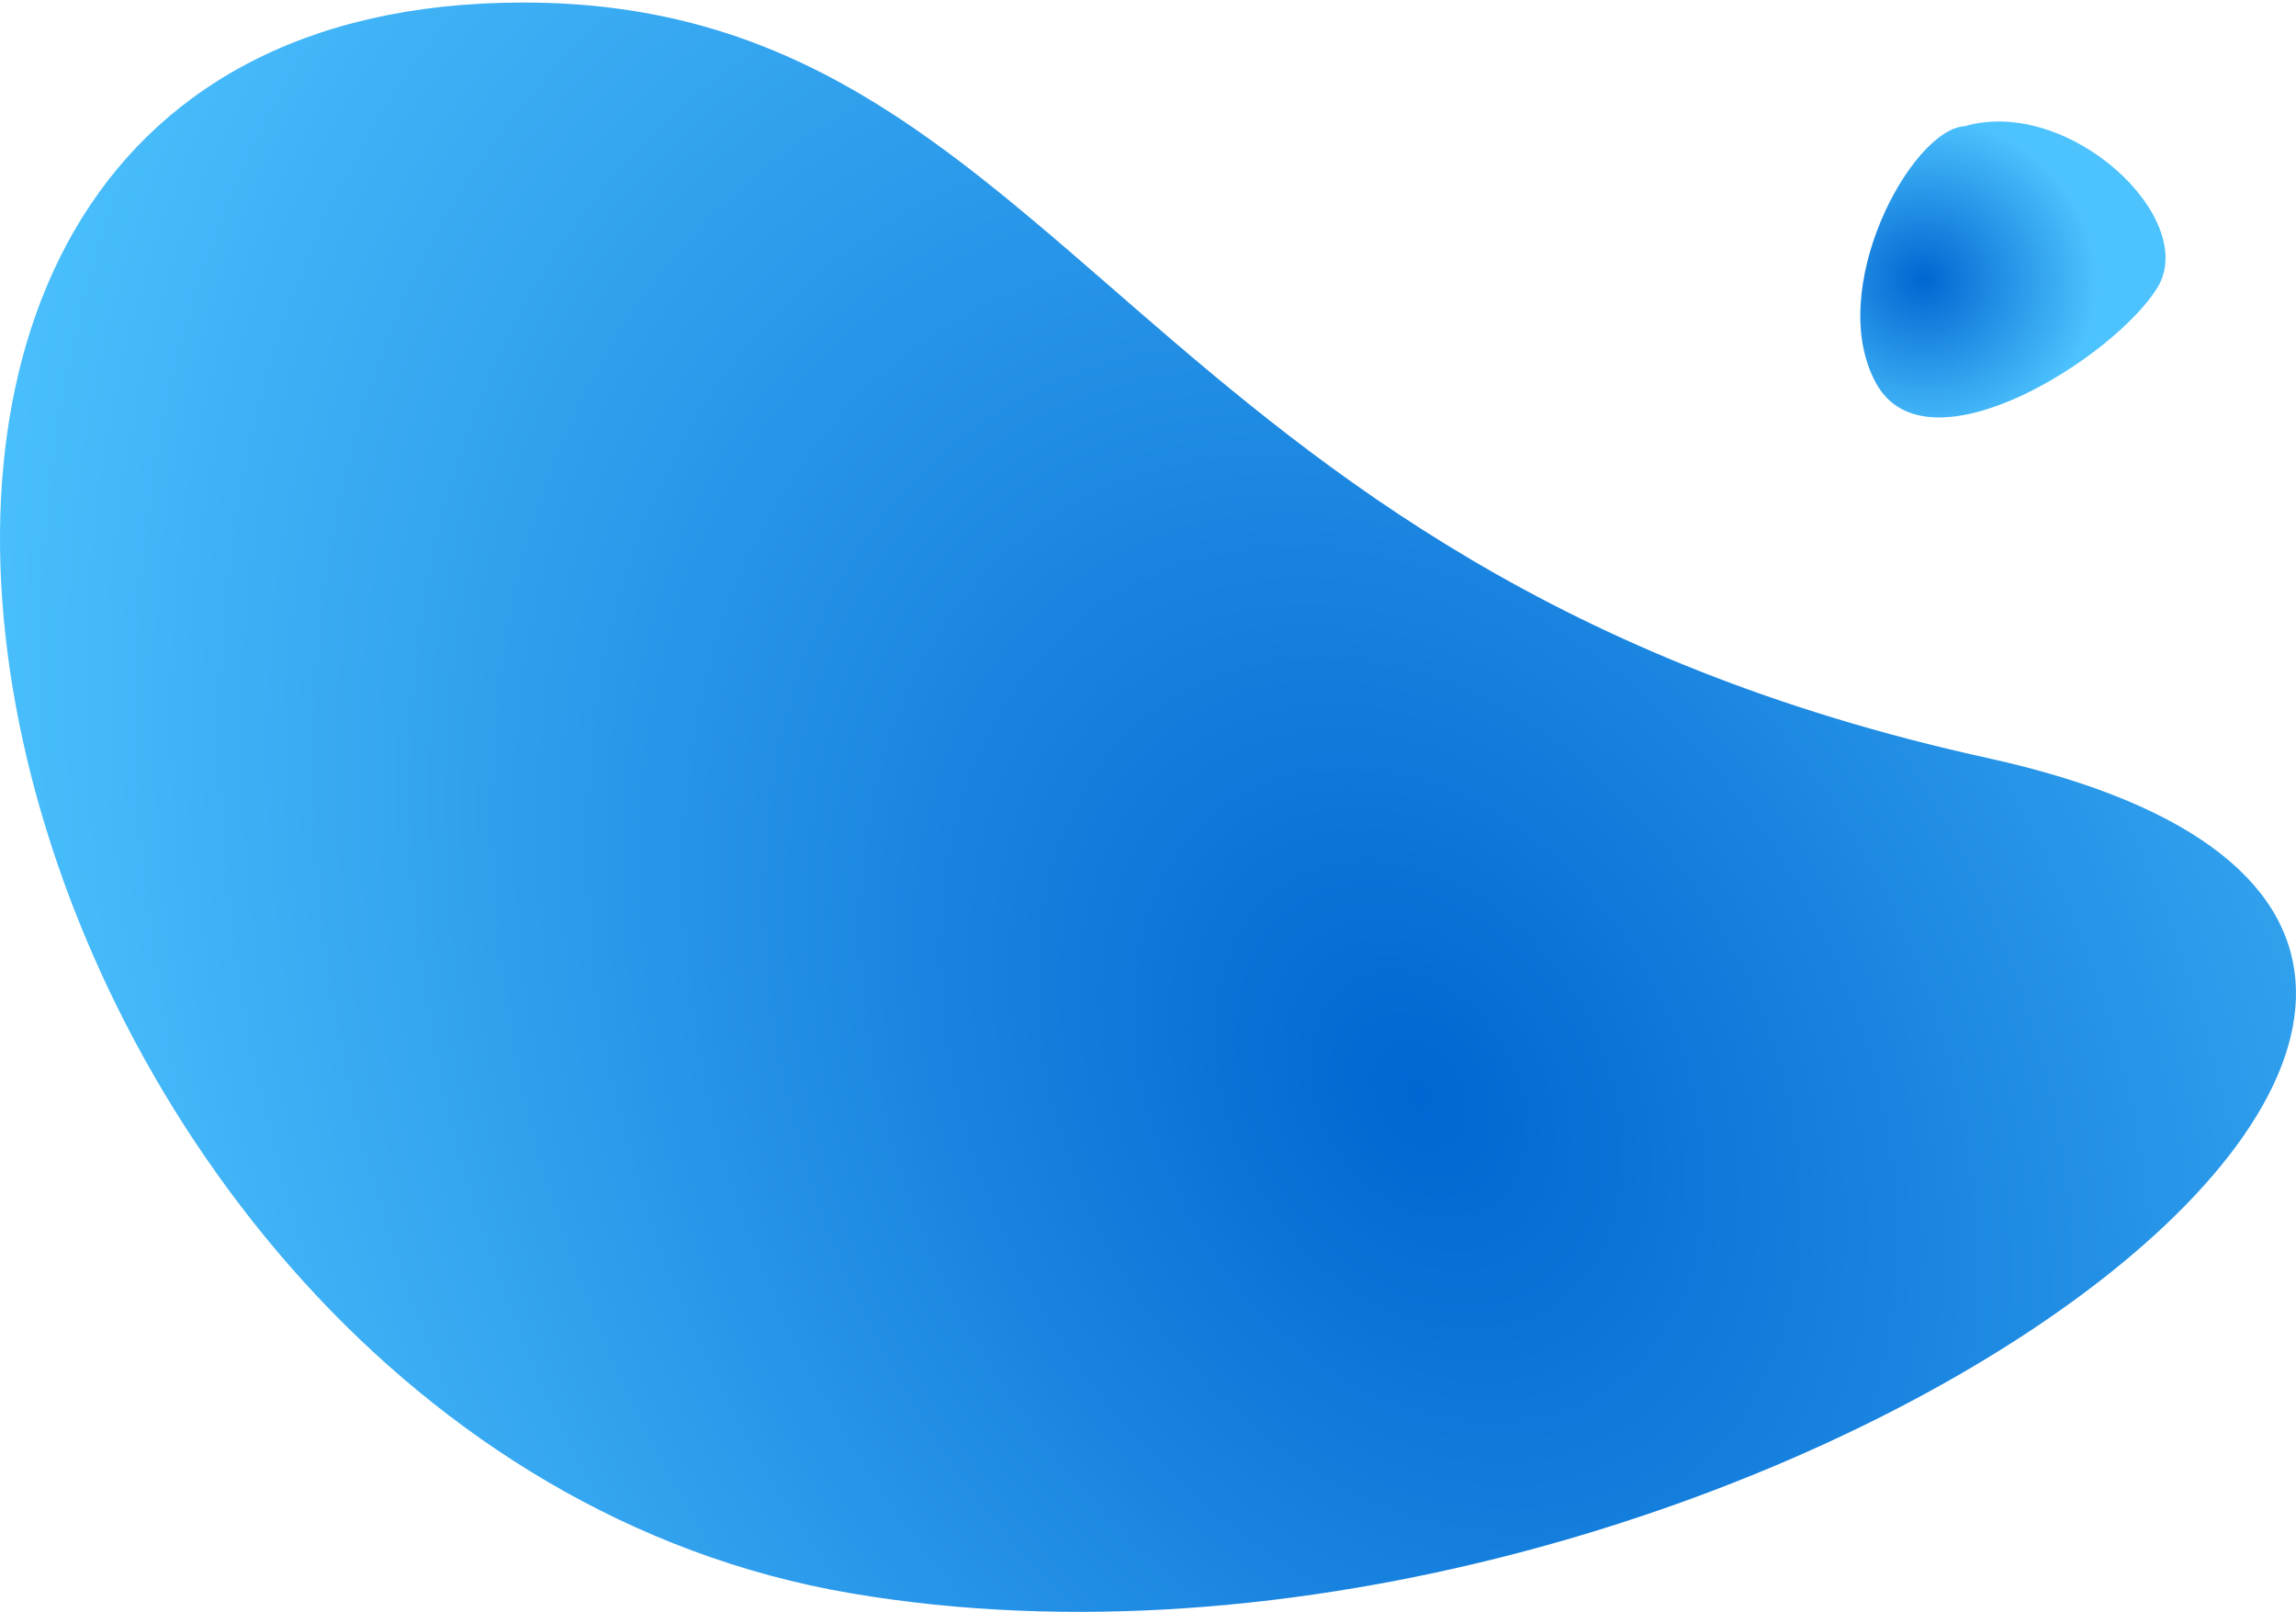 <svg width="829" height="582" viewBox="0 0 829 582" fill="none" xmlns="http://www.w3.org/2000/svg">
<path d="M779.006 103.761C794.09 78.959 747.172 34.622 709.304 45.567C689.993 46.785 658.818 104.542 677.373 138.345C695.929 172.149 763.922 128.563 779.006 103.761Z" fill="url(#paint0_radial_913_103)"/>
<path d="M717.497 273.628C407.01 205.357 384.963 0.911 188.995 0.911C-133.128 0.911 -10.035 521.155 307.188 575.187C624.412 629.219 1027.98 341.899 717.497 273.628Z" fill="url(#paint1_radial_913_103)"/>
<defs>
<radialGradient id="paint0_radial_913_103" cx="0" cy="0" r="1" gradientUnits="userSpaceOnUse" gradientTransform="translate(694.56 100.836) rotate(97.064) scale(58.918 62.788)">
<stop stop-color="#0066D1"/>
<stop offset="1" stop-color="#4DC3FE"/>
</radialGradient>
<radialGradient id="paint1_radial_913_103" cx="0" cy="0" r="1" gradientUnits="userSpaceOnUse" gradientTransform="translate(512.5 395.911) rotate(148.835) scale(487.916 666.16)">
<stop stop-color="#0066D1"/>
<stop offset="1" stop-color="#4DC3FE"/>
</radialGradient>
</defs>
</svg>

